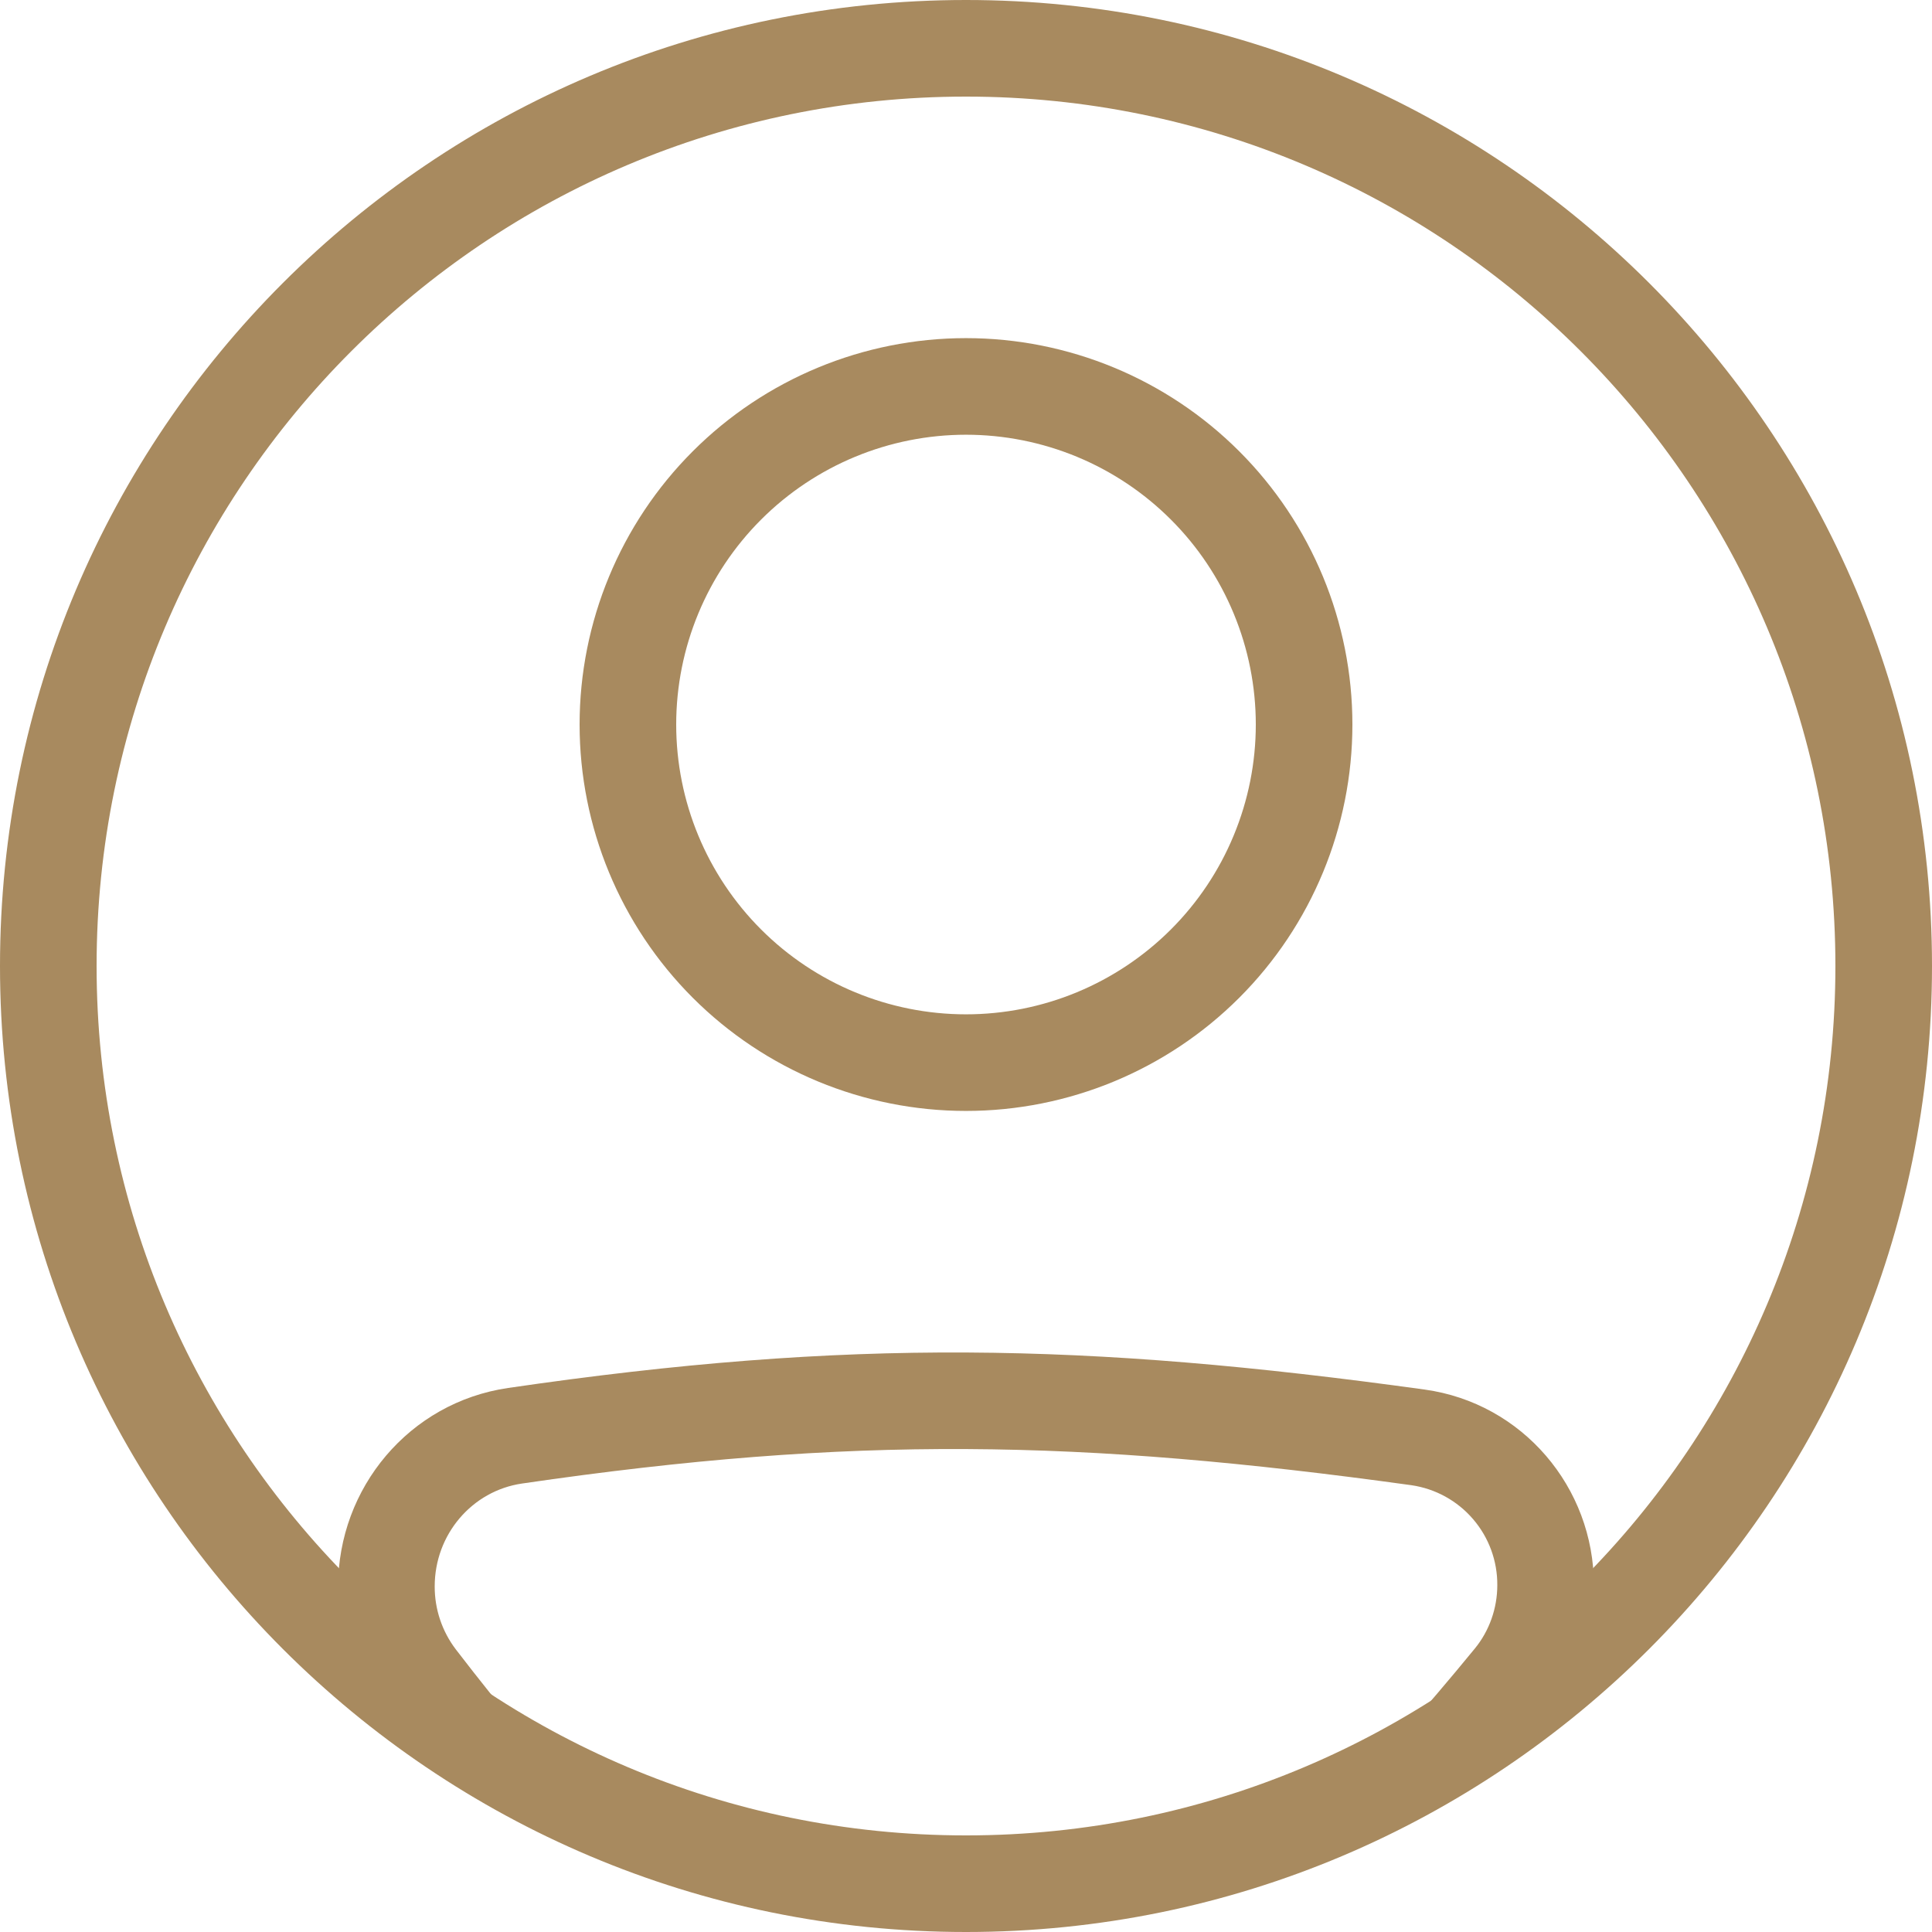 <svg width="61" height="61" viewBox="0 0 61 61" fill="none" xmlns="http://www.w3.org/2000/svg">
<path fill-rule="evenodd" clip-rule="evenodd" d="M16.484 46.84C26.922 45.315 34.11 45.446 44.562 46.893C45.319 47.003 46.011 47.383 46.509 47.963C47.008 48.543 47.28 49.283 47.275 50.048C47.275 50.78 47.023 51.491 46.569 52.046C45.777 53.014 44.965 53.966 44.135 54.901H48.163C48.416 54.599 48.67 54.291 48.928 53.978C49.833 52.869 50.326 51.481 50.325 50.05C50.325 46.962 48.071 44.3 44.98 43.873C34.281 42.393 26.802 42.251 16.043 43.823C12.92 44.279 10.675 46.981 10.675 50.091C10.675 51.471 11.125 52.836 11.977 53.942C12.229 54.268 12.478 54.588 12.725 54.902H16.655C15.882 53.977 15.129 53.037 14.395 52.081C13.958 51.509 13.723 50.809 13.725 50.089C13.725 48.447 14.905 47.07 16.484 46.84ZM30.5 32.026C31.702 32.026 32.892 31.789 34.002 31.329C35.112 30.869 36.12 30.195 36.97 29.346C37.82 28.496 38.494 27.488 38.953 26.377C39.413 25.267 39.65 24.077 39.65 22.876C39.65 21.674 39.413 20.484 38.953 19.374C38.494 18.264 37.82 17.255 36.97 16.406C36.12 15.556 35.112 14.882 34.002 14.422C32.892 13.963 31.702 13.726 30.5 13.726C28.073 13.726 25.746 14.69 24.03 16.406C22.314 18.122 21.35 20.449 21.35 22.876C21.35 25.302 22.314 27.63 24.03 29.346C25.746 31.062 28.073 32.026 30.5 32.026ZM30.5 35.076C33.736 35.076 36.839 33.79 39.127 31.503C41.415 29.215 42.7 26.111 42.7 22.876C42.7 19.64 41.415 16.537 39.127 14.249C36.839 11.961 33.736 10.676 30.5 10.676C27.264 10.676 24.161 11.961 21.873 14.249C19.585 16.537 18.3 19.64 18.3 22.876C18.3 26.111 19.585 29.215 21.873 31.503C24.161 33.79 27.264 35.076 30.5 35.076Z" fill="#A88A5F"/>
<path fill-rule="evenodd" clip-rule="evenodd" d="M30.5 57.95C45.66 57.95 57.95 45.66 57.95 30.5C57.95 15.34 45.66 3.05 30.5 3.05C15.34 3.05 3.05 15.34 3.05 30.5C3.05 45.66 15.34 57.95 30.5 57.95ZM30.5 61C47.345 61 61 47.345 61 30.5C61 13.655 47.345 0 30.5 0C13.655 0 0 13.655 0 30.5C0 47.345 13.655 61 30.5 61Z" fill="#A88A5F"/>
</svg>
